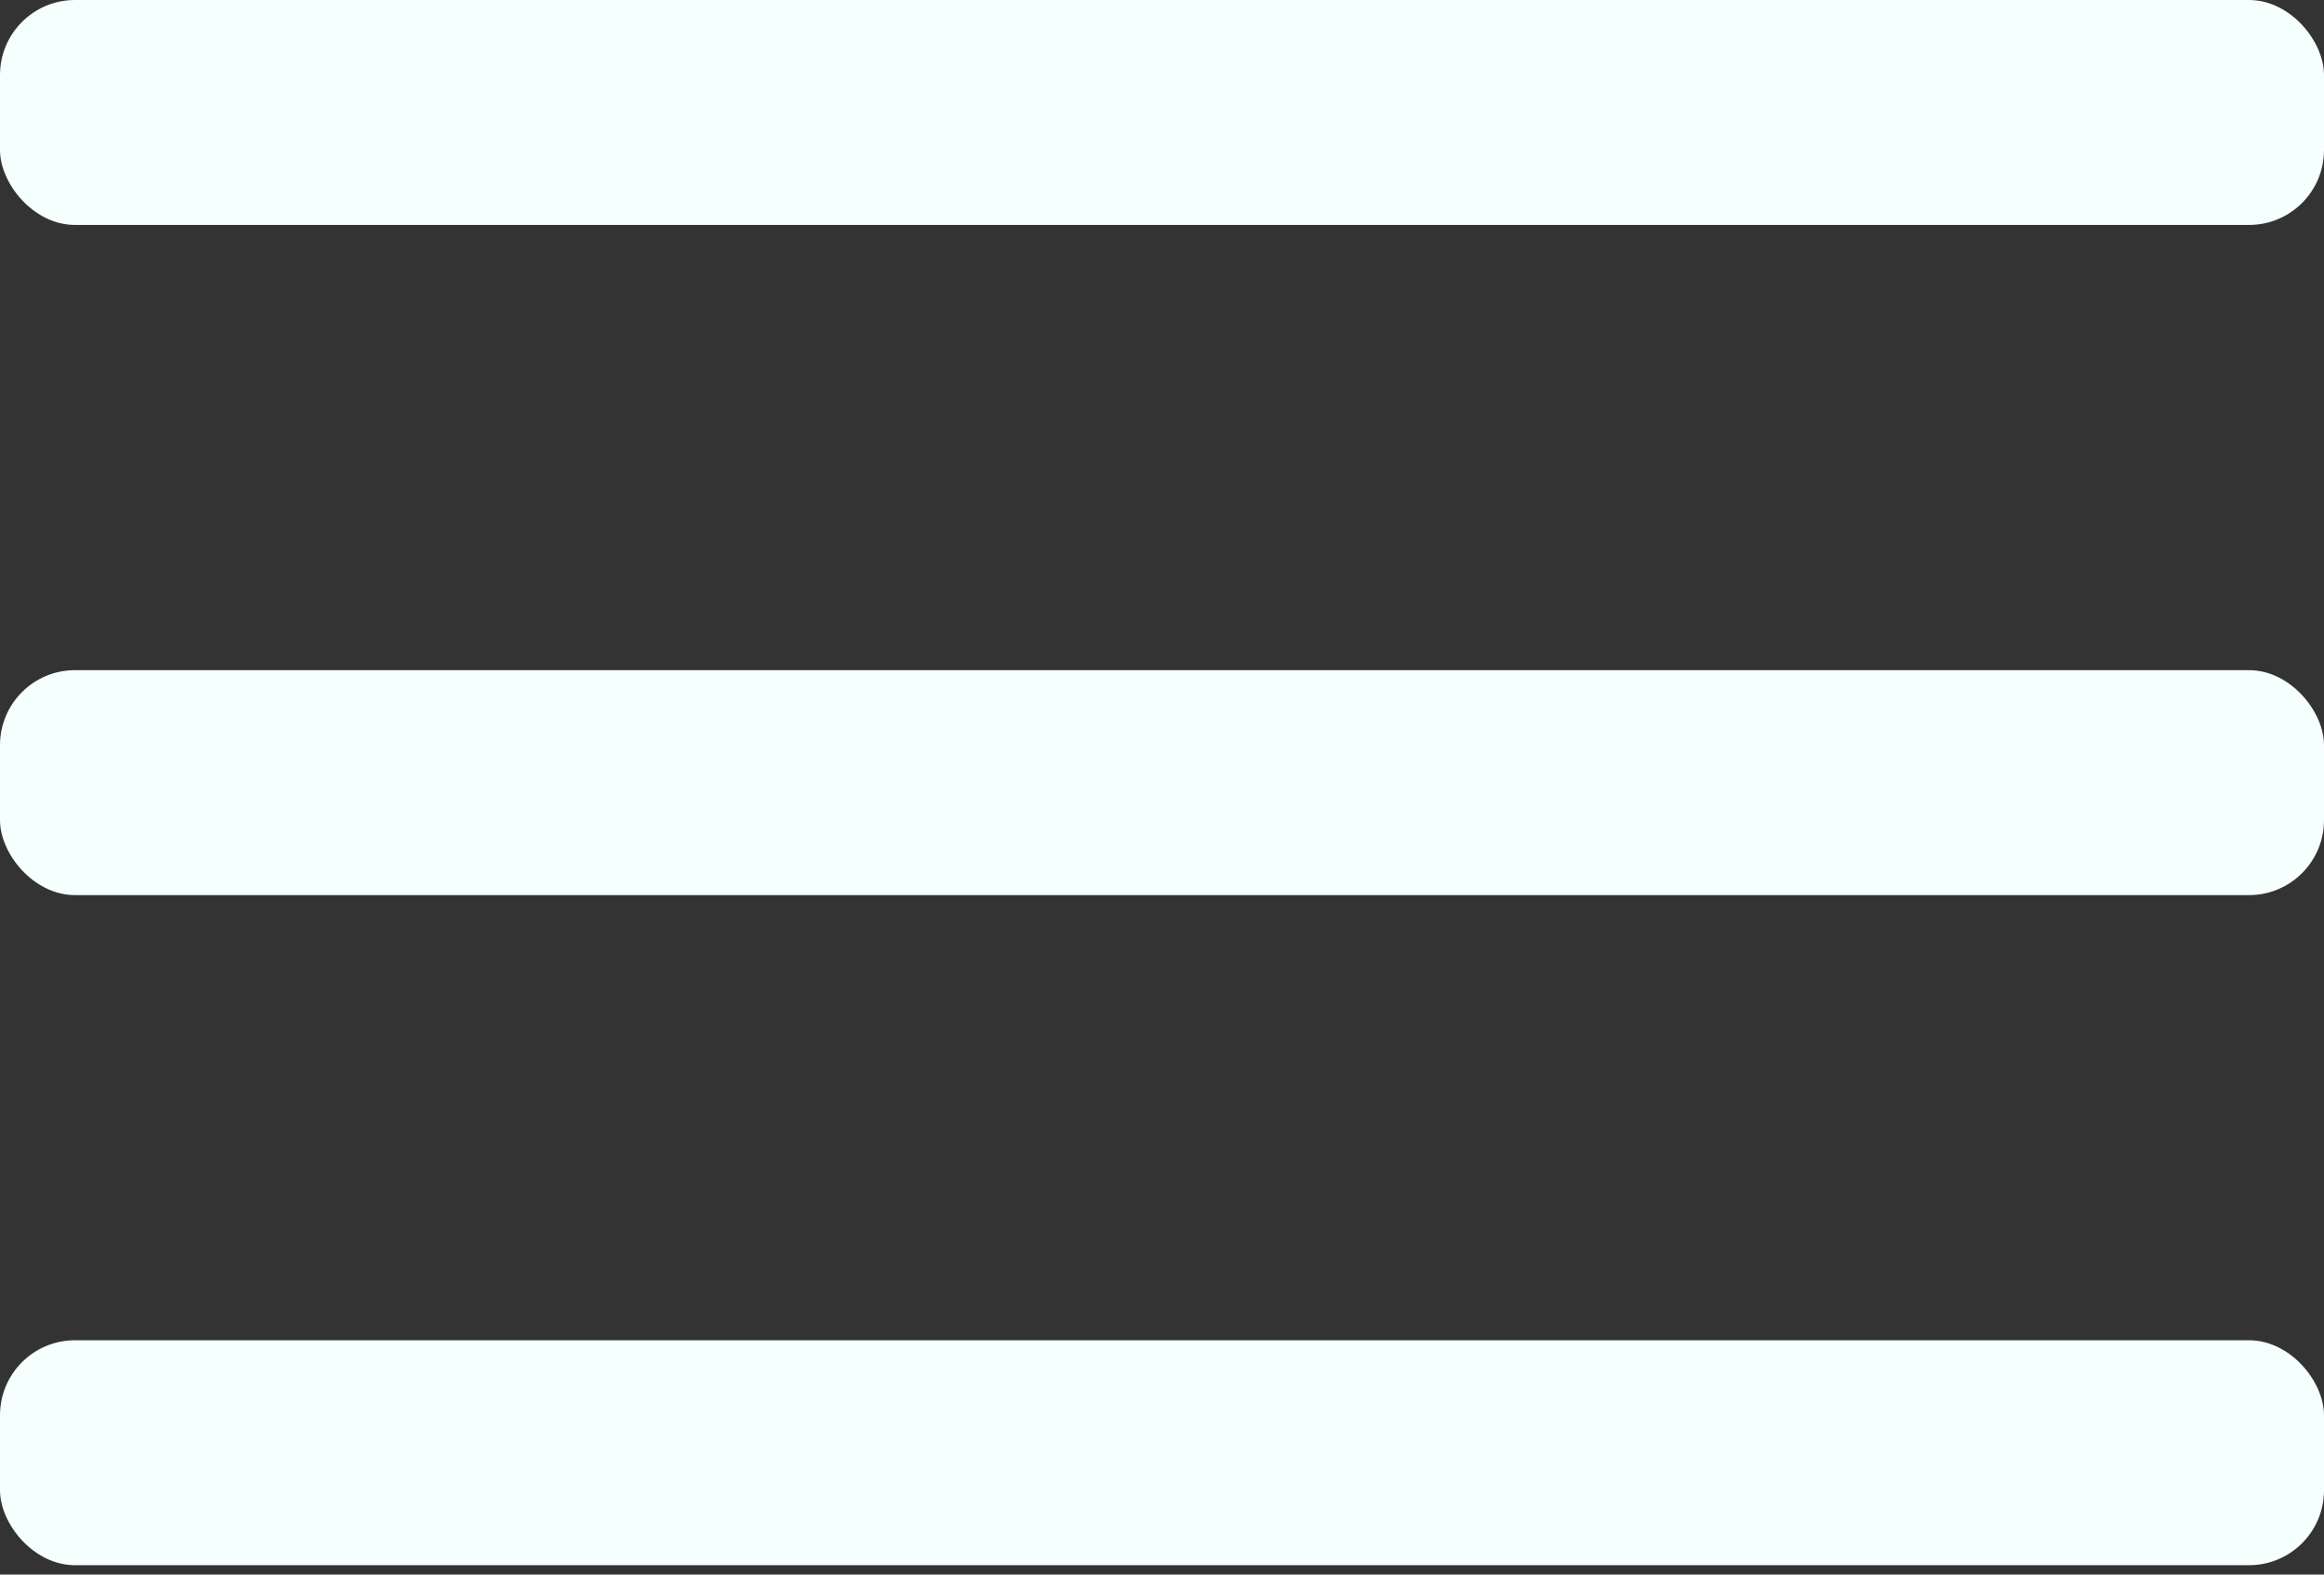 <svg width="31" height="21" viewBox="0 0 31 21" fill="none" xmlns="http://www.w3.org/2000/svg">
<rect x="0" y="0" width="31" height="21" fill="#333333" stroke="none"/>
<rect width="31" height="3" rx="1" fill="#F5FFFD"/>
<rect y="17.875" width="31" height="3" rx="1" fill="#F5FFFD"/>
<rect y="8.938" width="31" height="3" rx="1" fill="#F5FFFD"/>
</svg>
